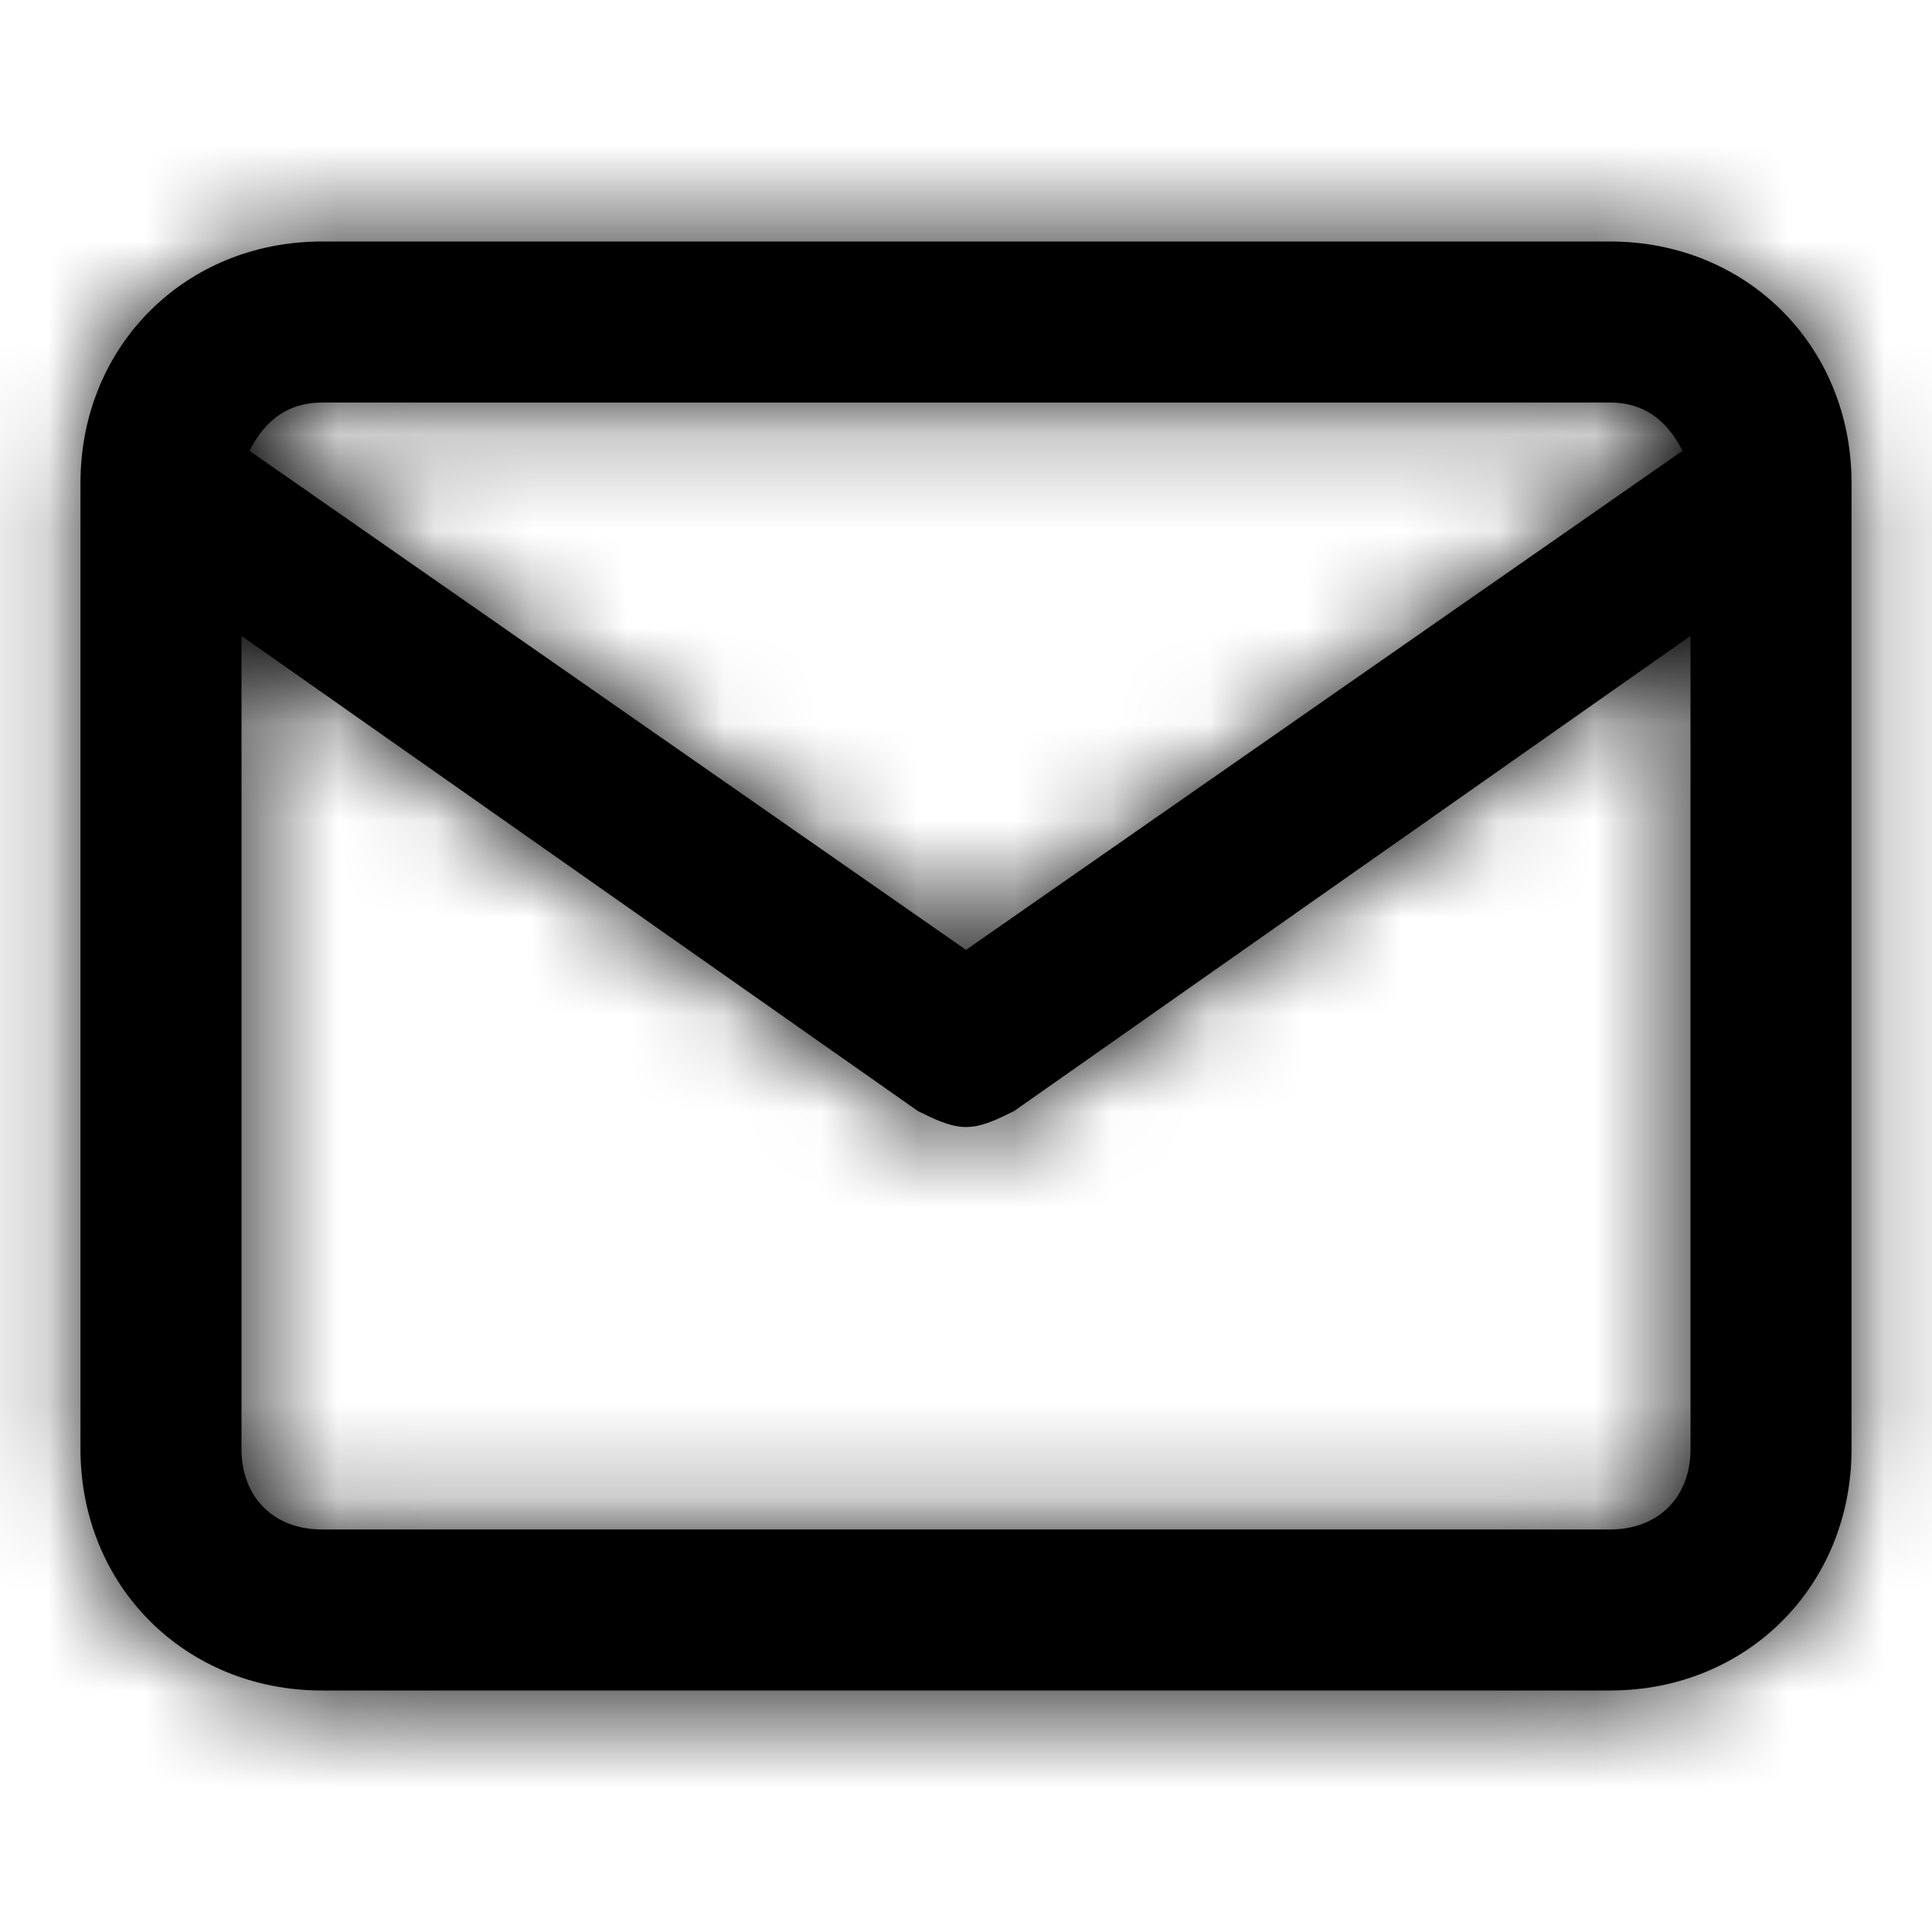 <svg width="18" height="18" viewBox="0 0 20 20" fill="none" xmlns="http://www.w3.org/2000/svg">
<path fill-rule="evenodd" clip-rule="evenodd" d="M16.667 2.5H3.333C1.917 2.5 0.833 3.583 0.833 5V15C0.833 16.417 1.917 17.5 3.333 17.5H16.667C18.084 17.5 19.167 16.417 19.167 15V5C19.167 3.583 18.084 2.5 16.667 2.5ZM3.333 4.167H16.667C17 4.167 17.25 4.333 17.417 4.667L10 9.833L2.583 4.667C2.75 4.333 3 4.167 3.333 4.167ZM2.5 15C2.5 15.5 2.833 15.833 3.333 15.833H16.667C17.167 15.833 17.5 15.5 17.5 15V6.583L10.5 11.5C10.334 11.583 10.167 11.667 10 11.667C9.834 11.667 9.667 11.583 9.5 11.5L2.5 6.583V15Z" fill="black"/>
<mask id="mask0_9_707" style="mask-type:alpha" maskUnits="userSpaceOnUse" x="0" y="2" width="20" height="16">
<path fill-rule="evenodd" clip-rule="evenodd" d="M16.667 2.5H3.333C1.917 2.5 0.833 3.583 0.833 5V15C0.833 16.417 1.917 17.5 3.333 17.5H16.667C18.084 17.5 19.167 16.417 19.167 15V5C19.167 3.583 18.084 2.5 16.667 2.5ZM3.333 4.167H16.667C17 4.167 17.25 4.333 17.417 4.667L10 9.833L2.583 4.667C2.75 4.333 3 4.167 3.333 4.167ZM2.5 15C2.5 15.5 2.833 15.833 3.333 15.833H16.667C17.167 15.833 17.5 15.5 17.5 15V6.583L10.5 11.5C10.334 11.583 10.167 11.667 10 11.667C9.834 11.667 9.667 11.583 9.5 11.5L2.5 6.583V15Z" fill="white"/>
</mask>
<g mask="url(#mask0_9_707)">
<rect width="20" height="20" fill="currentColor"/>
</g>
</svg>
